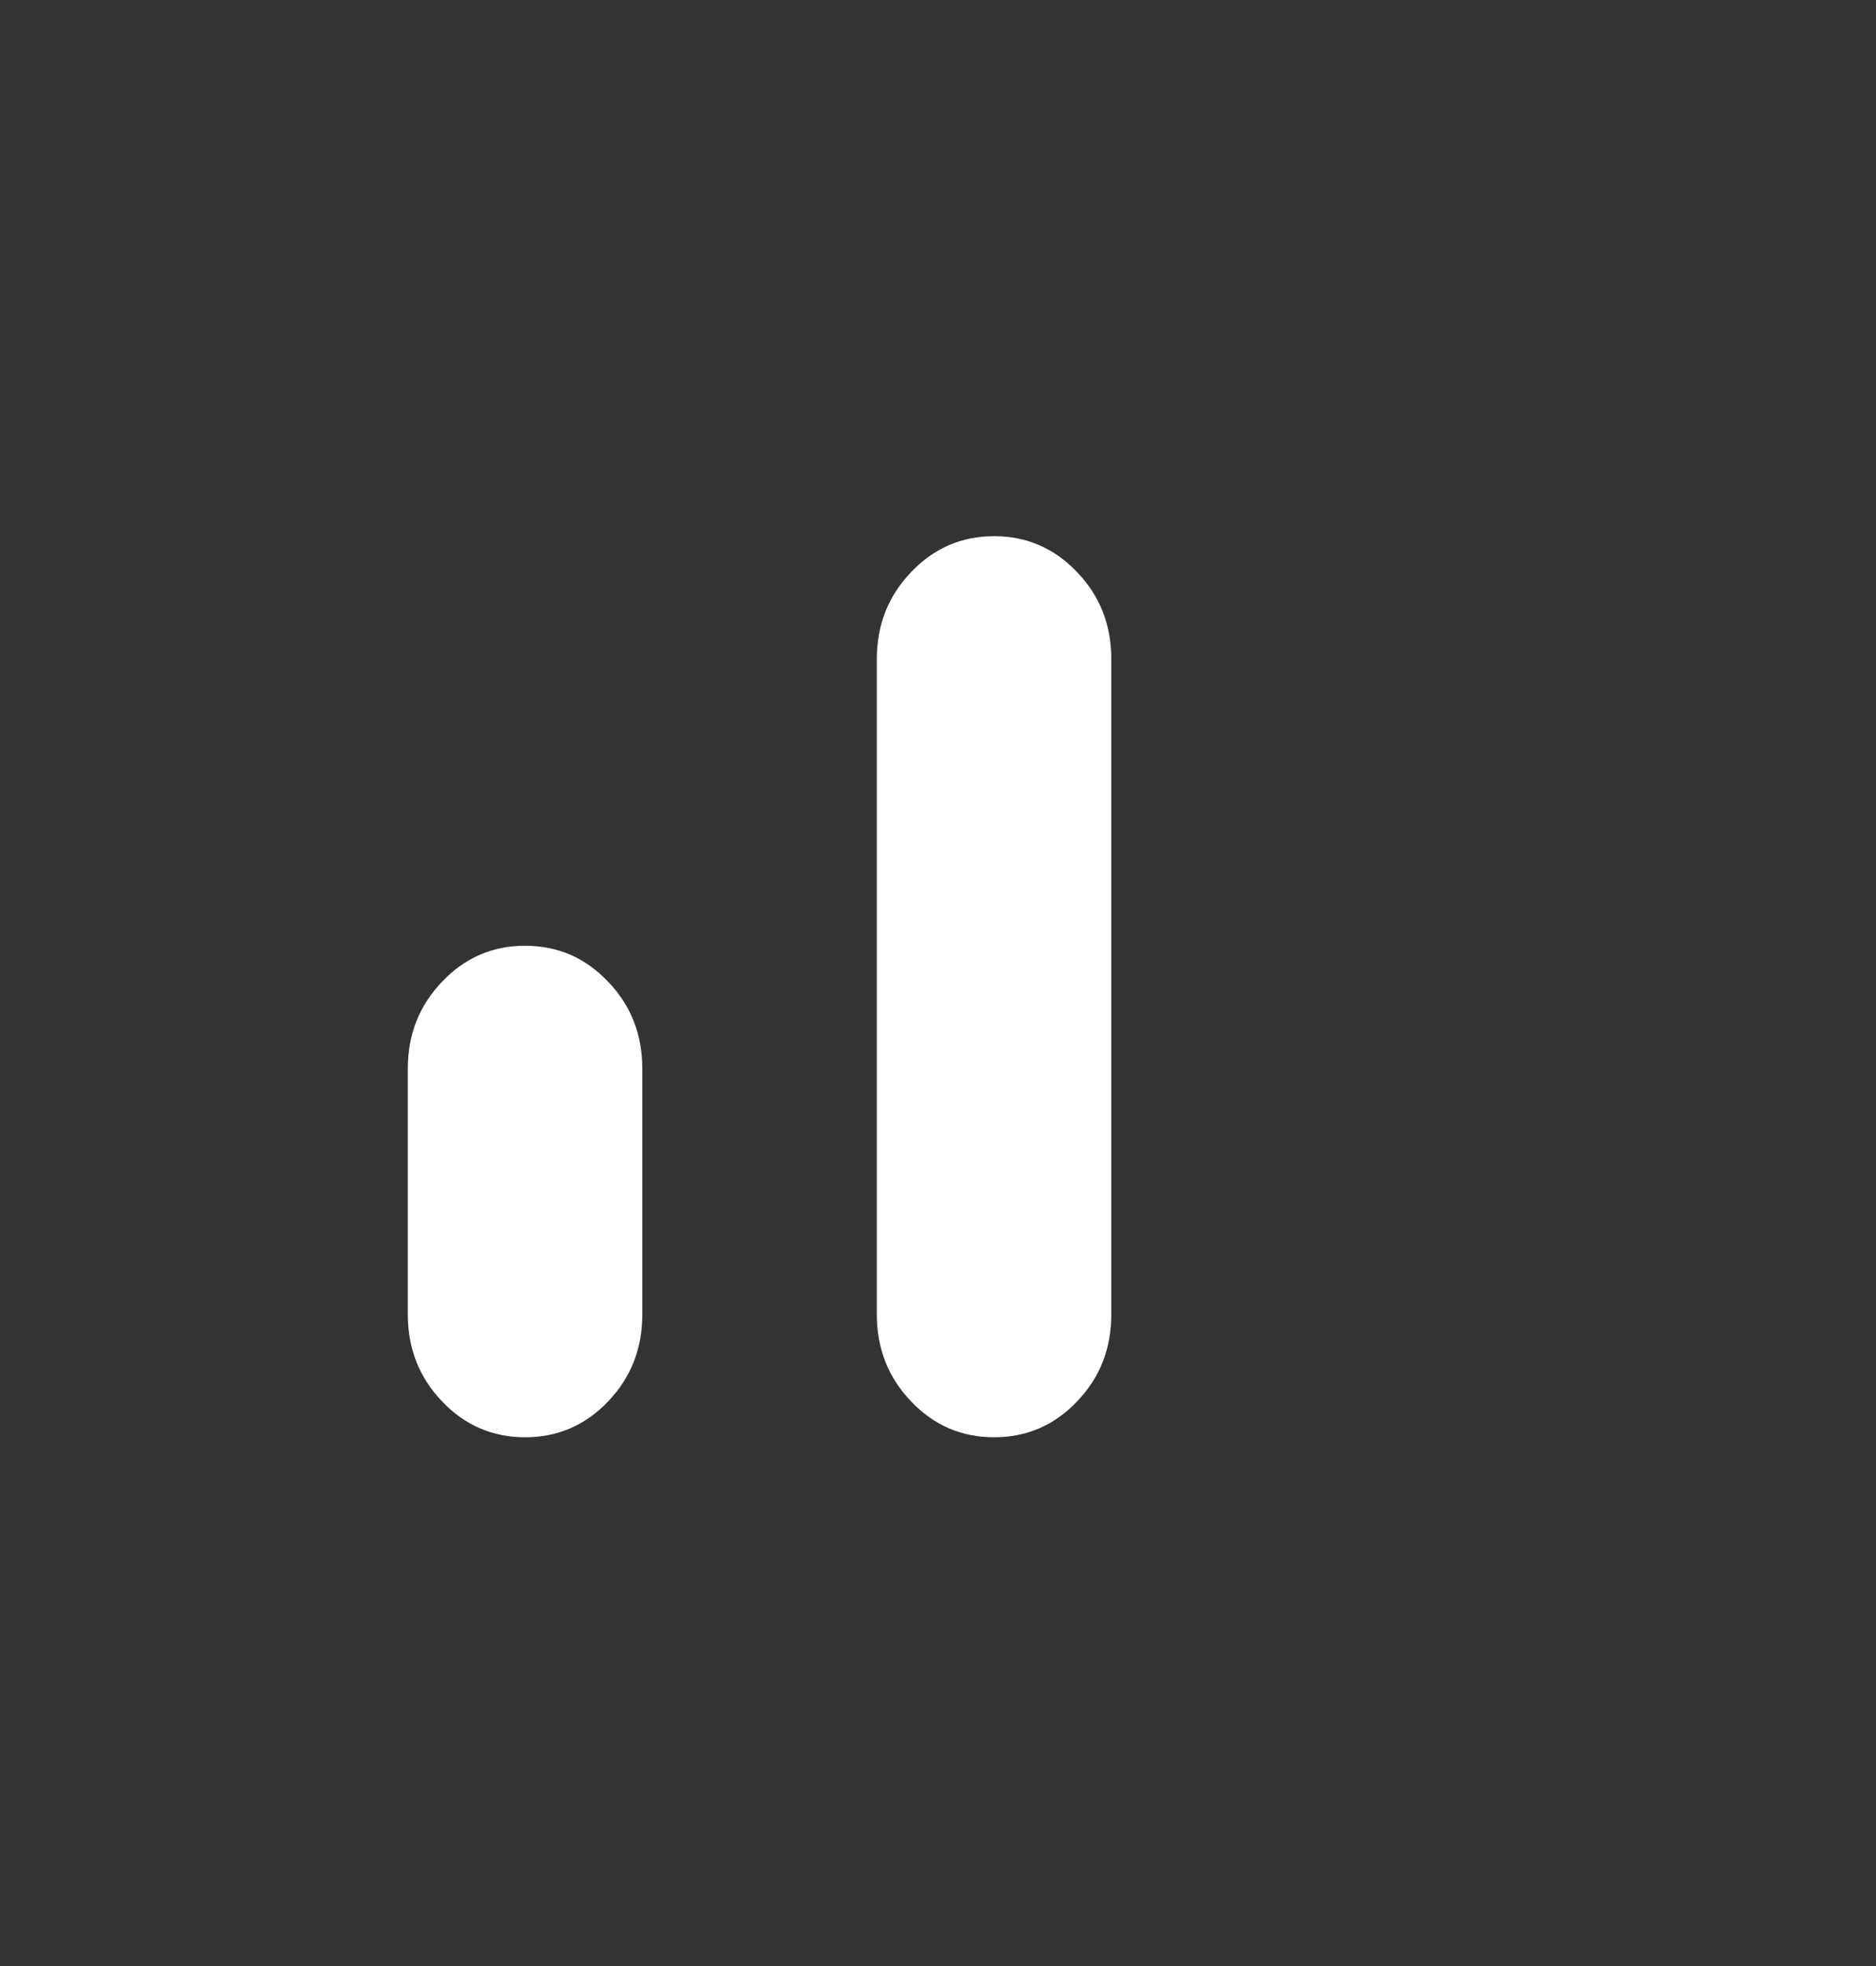 <svg width="21" height="22" viewBox="0 0 21 22" fill="none" xmlns="http://www.w3.org/2000/svg">
<rect x="0" y="0" width="21" height="22" fill="#333333" stroke="none"/>
<path d="M5.878 16.083C5.513 16.083 5.204 15.95 4.949 15.682C4.693 15.415 4.565 15.09 4.565 14.708V11.958C4.565 11.576 4.693 11.252 4.949 10.985C5.204 10.717 5.513 10.583 5.878 10.583C6.243 10.583 6.552 10.717 6.807 10.985C7.063 11.252 7.19 11.576 7.19 11.958V14.708C7.19 15.09 7.063 15.415 6.807 15.682C6.552 15.95 6.243 16.083 5.878 16.083ZM11.128 16.083C10.763 16.083 10.454 15.95 10.199 15.682C9.943 15.415 9.815 15.09 9.815 14.708V7.375C9.815 6.993 9.943 6.669 10.199 6.402C10.454 6.134 10.763 6 11.128 6C11.492 6 11.802 6.134 12.057 6.402C12.313 6.669 12.44 6.993 12.44 7.375V14.708C12.44 15.09 12.313 15.415 12.057 15.682C11.802 15.95 11.492 16.083 11.128 16.083Z" fill="white"/>
</svg>
